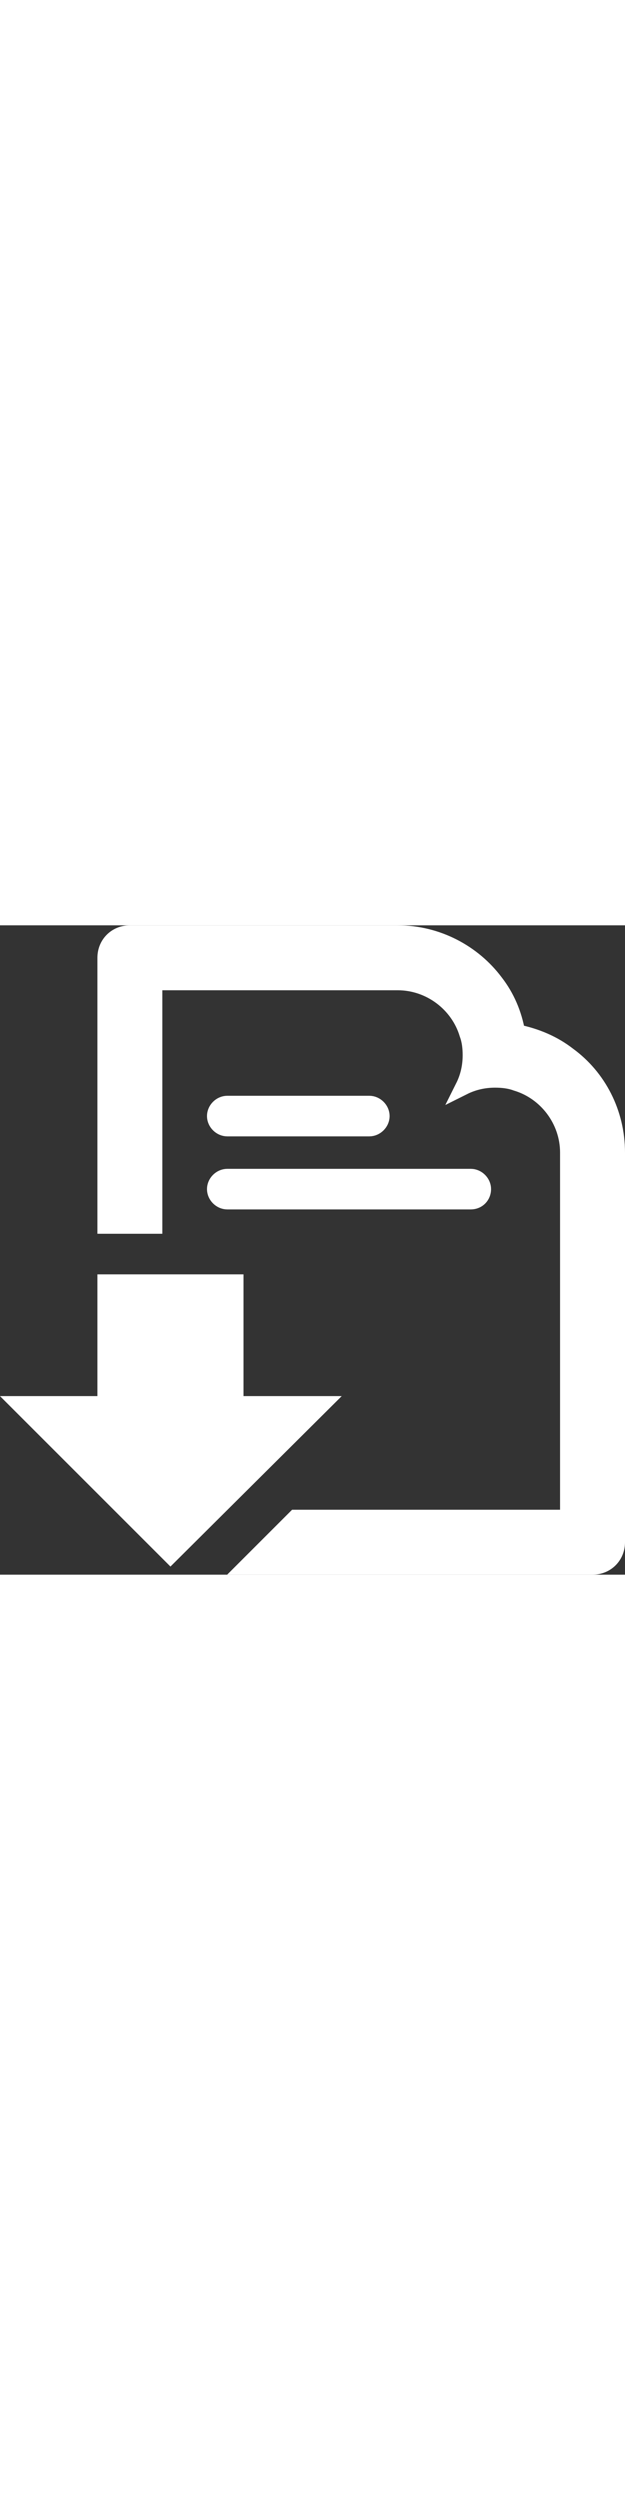 <?xml version="1.0" encoding="UTF-8"?>
<svg width="20px" viewBox="0 0 77 80" version="1.1" xmlns="http://www.w3.org/2000/svg" xmlns:xlink="http://www.w3.org/1999/xlink">
    <rect x="0" y="0" width="77" height="80" fill="#333333" stroke="none"/>
    <g id="Page-1" stroke="none" stroke-width="1" fill="none" fill-rule="evenodd">
        <g id="invoice-download-icon" transform="translate(0, 1)" fill="#ffffff" fill-rule="nonzero">
            <path d="M59.5,31.5 C59.5,30.7 58.8,30 58,30 L28,30 C27.2,30 26.5,30.7 26.5,31.5 C26.5,32.3 27.2,33 28,33 L58,33 C58.9,33 59.5,32.3 59.5,31.5 Z M28,24 L45.5,24 C46.3,24 47,23.3 47,22.5 C47,21.7 46.3,21 45.5,21 L28,21 C27.2,21 26.5,21.7 26.5,22.5 C26.5,23.3 27.2,24 28,24 Z M70,15 C68.2,13.6 66.1,12.7 63.7,12.2 C63.3,9.9 62.4,7.8 61,6 C58.3,2.4 53.9,0 49,0 L16,0 C14.3,0 13,1.3 13,3 L13,36 L19,36 L19,6 L49,6 C53,6 56.5,8.7 57.6,12.4 C57.9,13.2 58,14.1 58,15 C58,16.4 57.7,17.7 57.1,18.9 C58.3,18.3 59.6,18 61,18 C61.9,18 62.8,18.1 63.6,18.4 C67.3,19.5 70,23 70,27 L70,72 L36.4,72 L30.4,78 L73,78 C74.7,78 76,76.7 76,75 L76,27 C76,22.1 73.7,17.7 70,15 Z" id="Shape" stroke="#ffffff" stroke-width="2"></path>
            <polygon id="Shape" points="30 57 30 42 12 42 12 57 0 57 21 78 42.1 57"></polygon>
        </g>
    </g>
</svg>